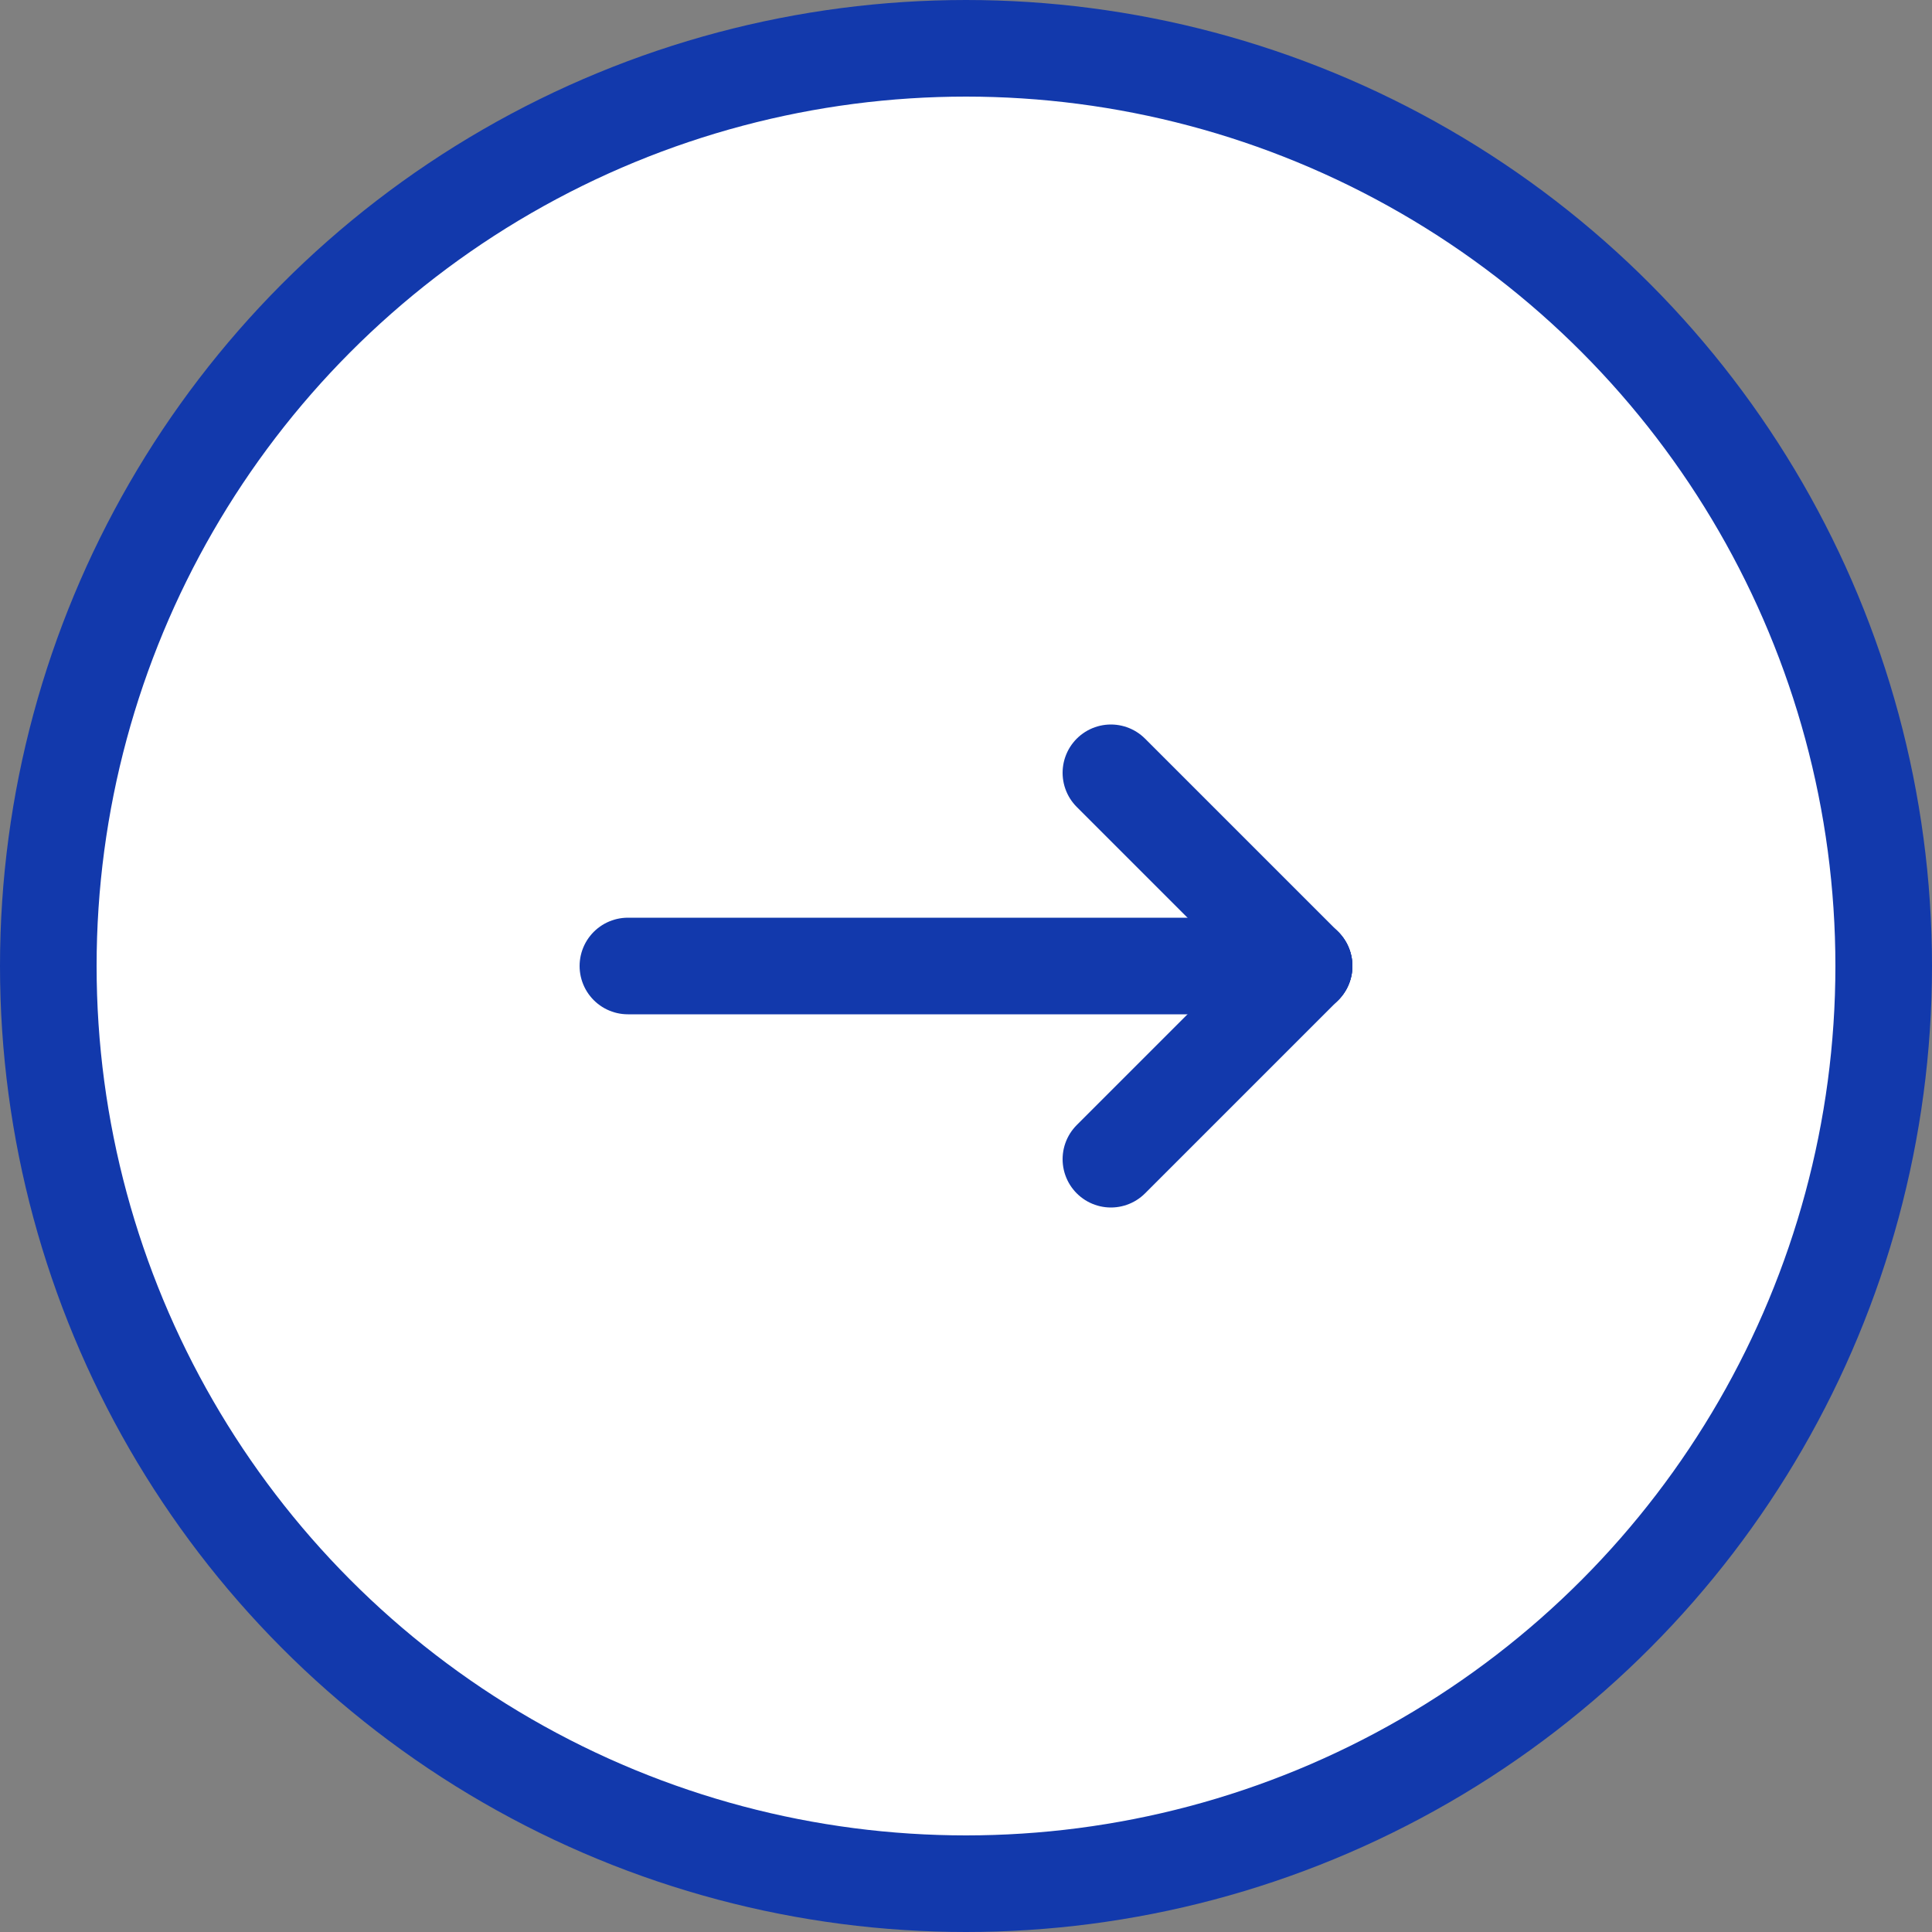 <svg width="40" height="40" viewBox="0 0 40 40" fill="none" xmlns="http://www.w3.org/2000/svg">
<rect x="0" y="0" width="40" height="40" fill="#808080" stroke="none"/>
<circle cx="20" cy="20" r="19" fill="white" stroke="#1239AC" stroke-width="2"/>
<mask id="mask0_801_24490" style="mask-type:alpha" maskUnits="userSpaceOnUse" x="8" y="8" width="24" height="24">
<path d="M8 8H32V32H8V8Z" fill="white"/>
</mask>
<g mask="url(#mask0_801_24490)">
<path d="M13 20H27" stroke="#1239AC" stroke-width="2" stroke-linecap="round" stroke-linejoin="round"/>
<path d="M23 24L27 20" stroke="#1239AC" stroke-width="2" stroke-linecap="round" stroke-linejoin="round"/>
<path d="M23 16L27 20" stroke="#1239AC" stroke-width="2" stroke-linecap="round" stroke-linejoin="round"/>
</g>
</svg>

